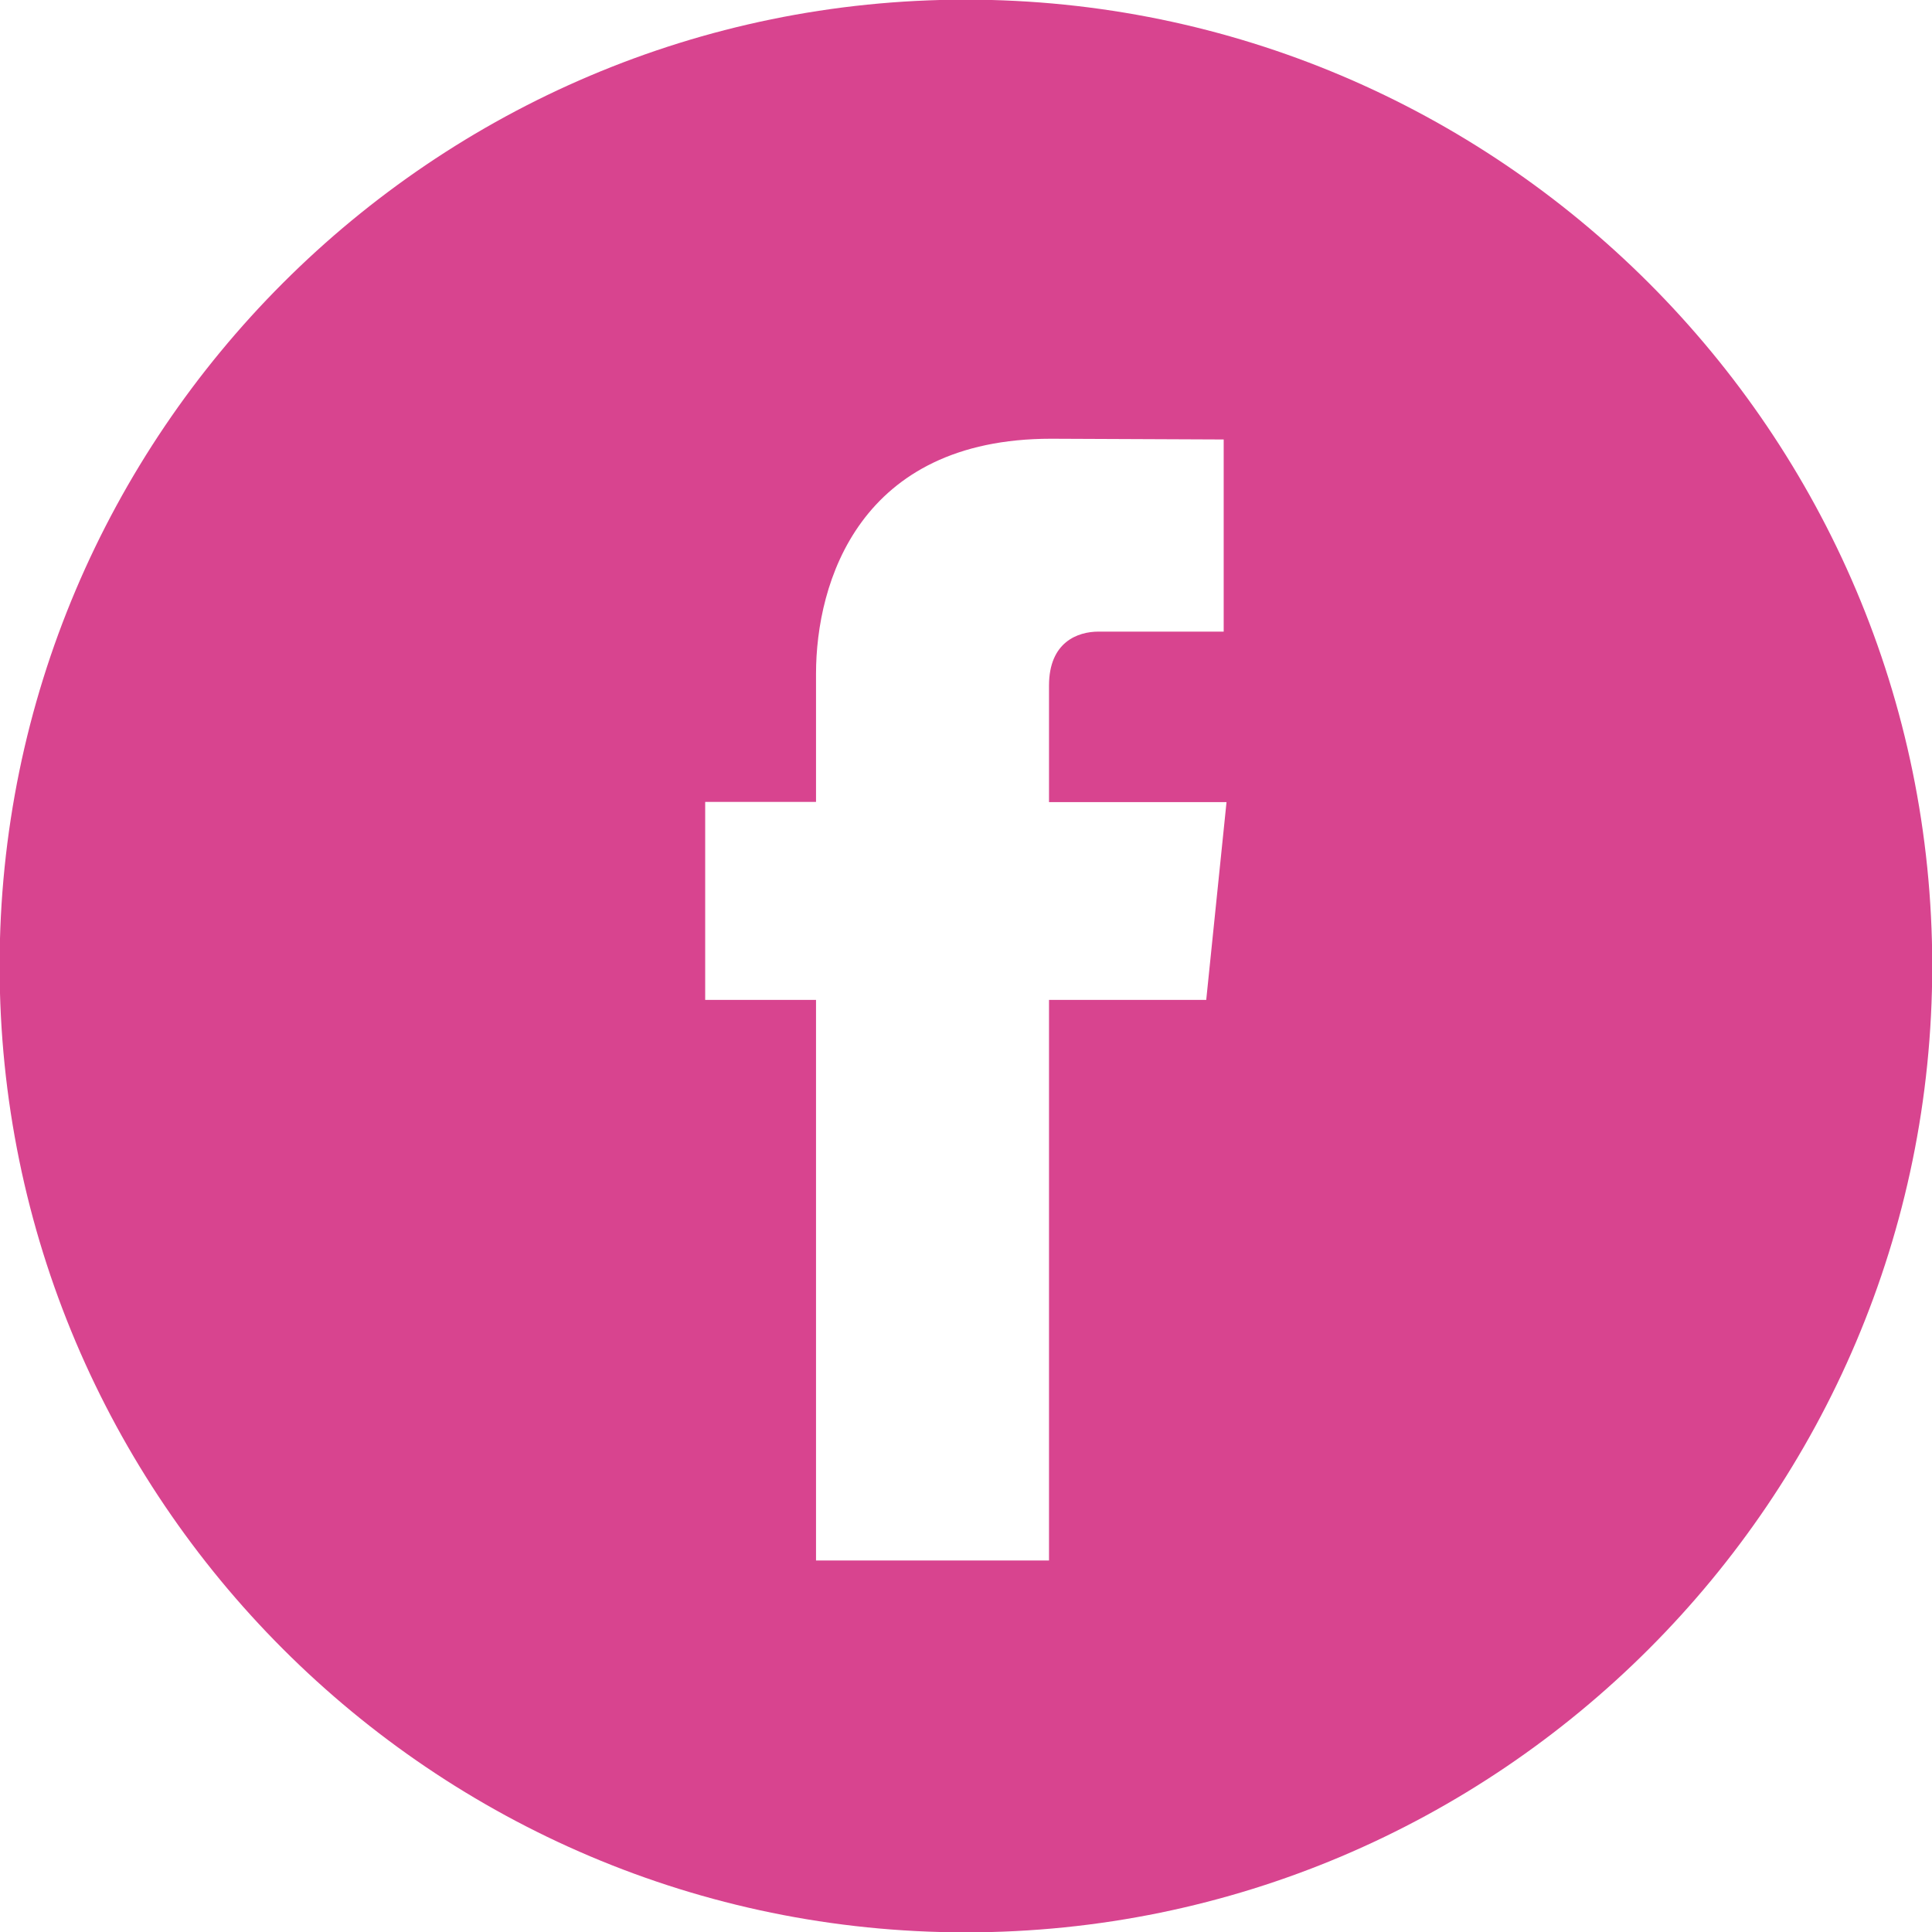 <?xml version="1.0" encoding="UTF-8" standalone="no"?>
<!-- Created with Inkscape (http://www.inkscape.org/) -->

<svg
   xmlns:dc="http://purl.org/dc/elements/1.1/"
   xmlns:cc="http://creativecommons.org/ns#"
   xmlns:rdf="http://www.w3.org/1999/02/22-rdf-syntax-ns#"
   xmlns:svg="http://www.w3.org/2000/svg"
   xmlns="http://www.w3.org/2000/svg"
   version="1.1"
   width="38"
   height="38"
   id="svg12090"
   viewBox="0 0 38 38">
  <defs
     id="defs12092" />
  <g
     transform="translate(-514.732,-507.265)"
     id="layer1">
    <g
       transform="matrix(1.326,0,0,-1.326,538.457,526.932)"
       id="g1276">
      <path
         d="m 0,0 -2.332,0 0,-8.315 -3.456,0 0,8.315 -1.644,0 0,2.937 1.644,0 0,1.9 c 0,1.359 0.645,3.487 3.487,3.487 l 2.56,-0.011 0,-2.85 -1.858,0 c -0.304,0 -0.733,-0.152 -0.733,-0.8 l 0,-1.729 2.633,0 L 0,0 z m -3.566,14.837 c -7.903,0 -14.332,-6.431 -14.332,-14.333 0,-7.904 6.429,-14.335 14.332,-14.335 7.904,0 14.335,6.431 14.335,14.335 0,7.902 -6.431,14.333 -14.335,14.333"
         id="path1278"
         style="fill:#D8448F;fill-opacity:1;fill-rule:nonzero;stroke:none" />
    </g>
  </g>
</svg>
